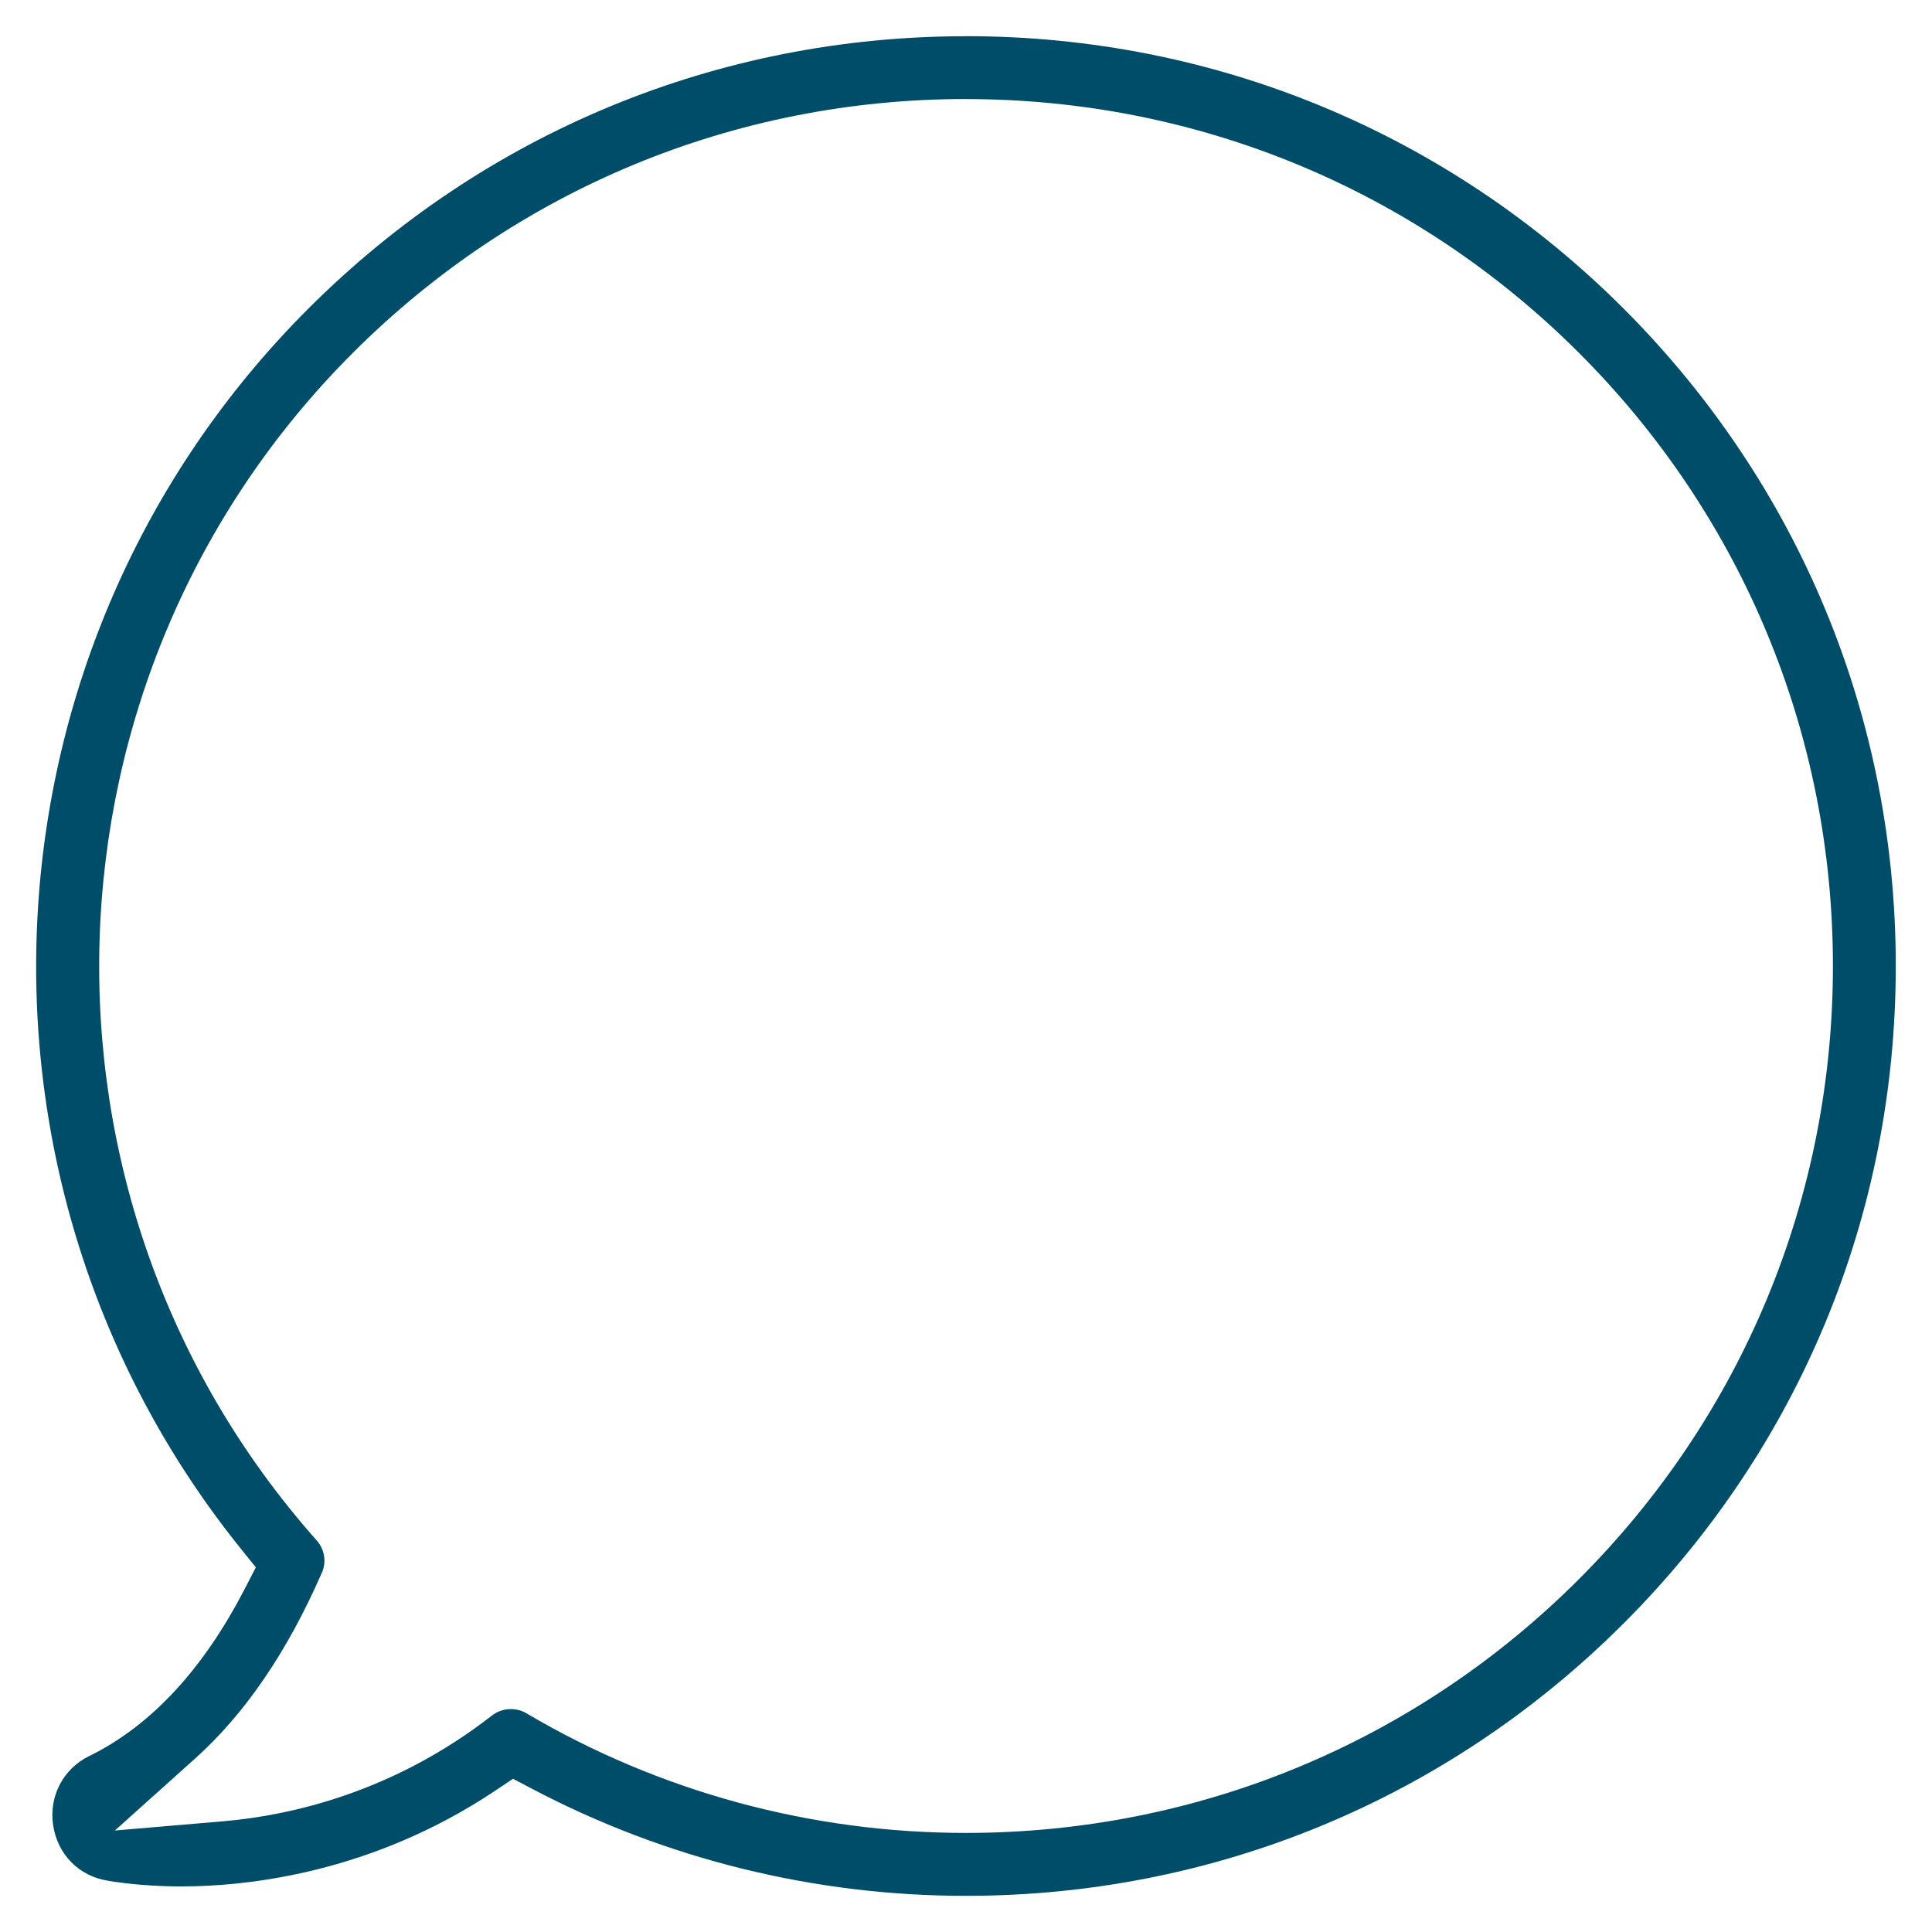 <svg height='100px' width='100px'  fill="#004d69" xmlns="http://www.w3.org/2000/svg" version="1.1" viewBox="0 0 32 32" x="0px" y="0px"><title>speech-bubble-2</title><path d="M16 0.6c-4.115 0-7.981 1.6-10.895 4.514-5.579 5.579-6.010 14.462-1.113 20.541l0.246 0.305-0.18 0.348c-0.673 1.306-1.53 2.261-2.578 2.777h-0.002c-0.434 0.213-0.67 0.67-0.598 1.146 0.073 0.486 0.431 0.848 0.912 0.92h0.002l0.002 0.002c0.378 0.060 0.787 0.092 1.207 0.092 1.083 0 3.146-0.215 5.197-1.584l0.297-0.199 0.316 0.166c2.206 1.162 4.67 1.773 7.186 1.773 4.115 0 7.981-1.6 10.895-4.514 2.907-2.907 4.506-6.764 4.506-10.887 0-4.115-1.6-7.981-4.514-10.895-2.914-2.907-6.772-4.506-10.887-4.506zM15.998 1.641c3.833 0 7.446 1.496 10.156 4.205s4.205 6.322 4.205 10.154c0 3.833-1.496 7.444-4.205 10.154s-6.324 4.205-10.156 4.205c-2.562 0-5.075-0.681-7.271-1.977l-0.002-0.002c-0.081-0.048-0.17-0.072-0.262-0.072-0.113 0-0.22 0.034-0.316 0.107l-0.002 0.002c-1.62 1.261-3.309 1.652-4.457 1.75l-1.785 0.152 1.334-1.197c0.81-0.727 1.515-1.748 2.090-3.064l0.002-0.002c0.082-0.184 0.050-0.394-0.088-0.547v-0.002h-0.002c-5.021-5.662-4.753-14.31 0.607-19.664 2.709-2.708 6.321-4.203 10.152-4.203z"></path></svg>